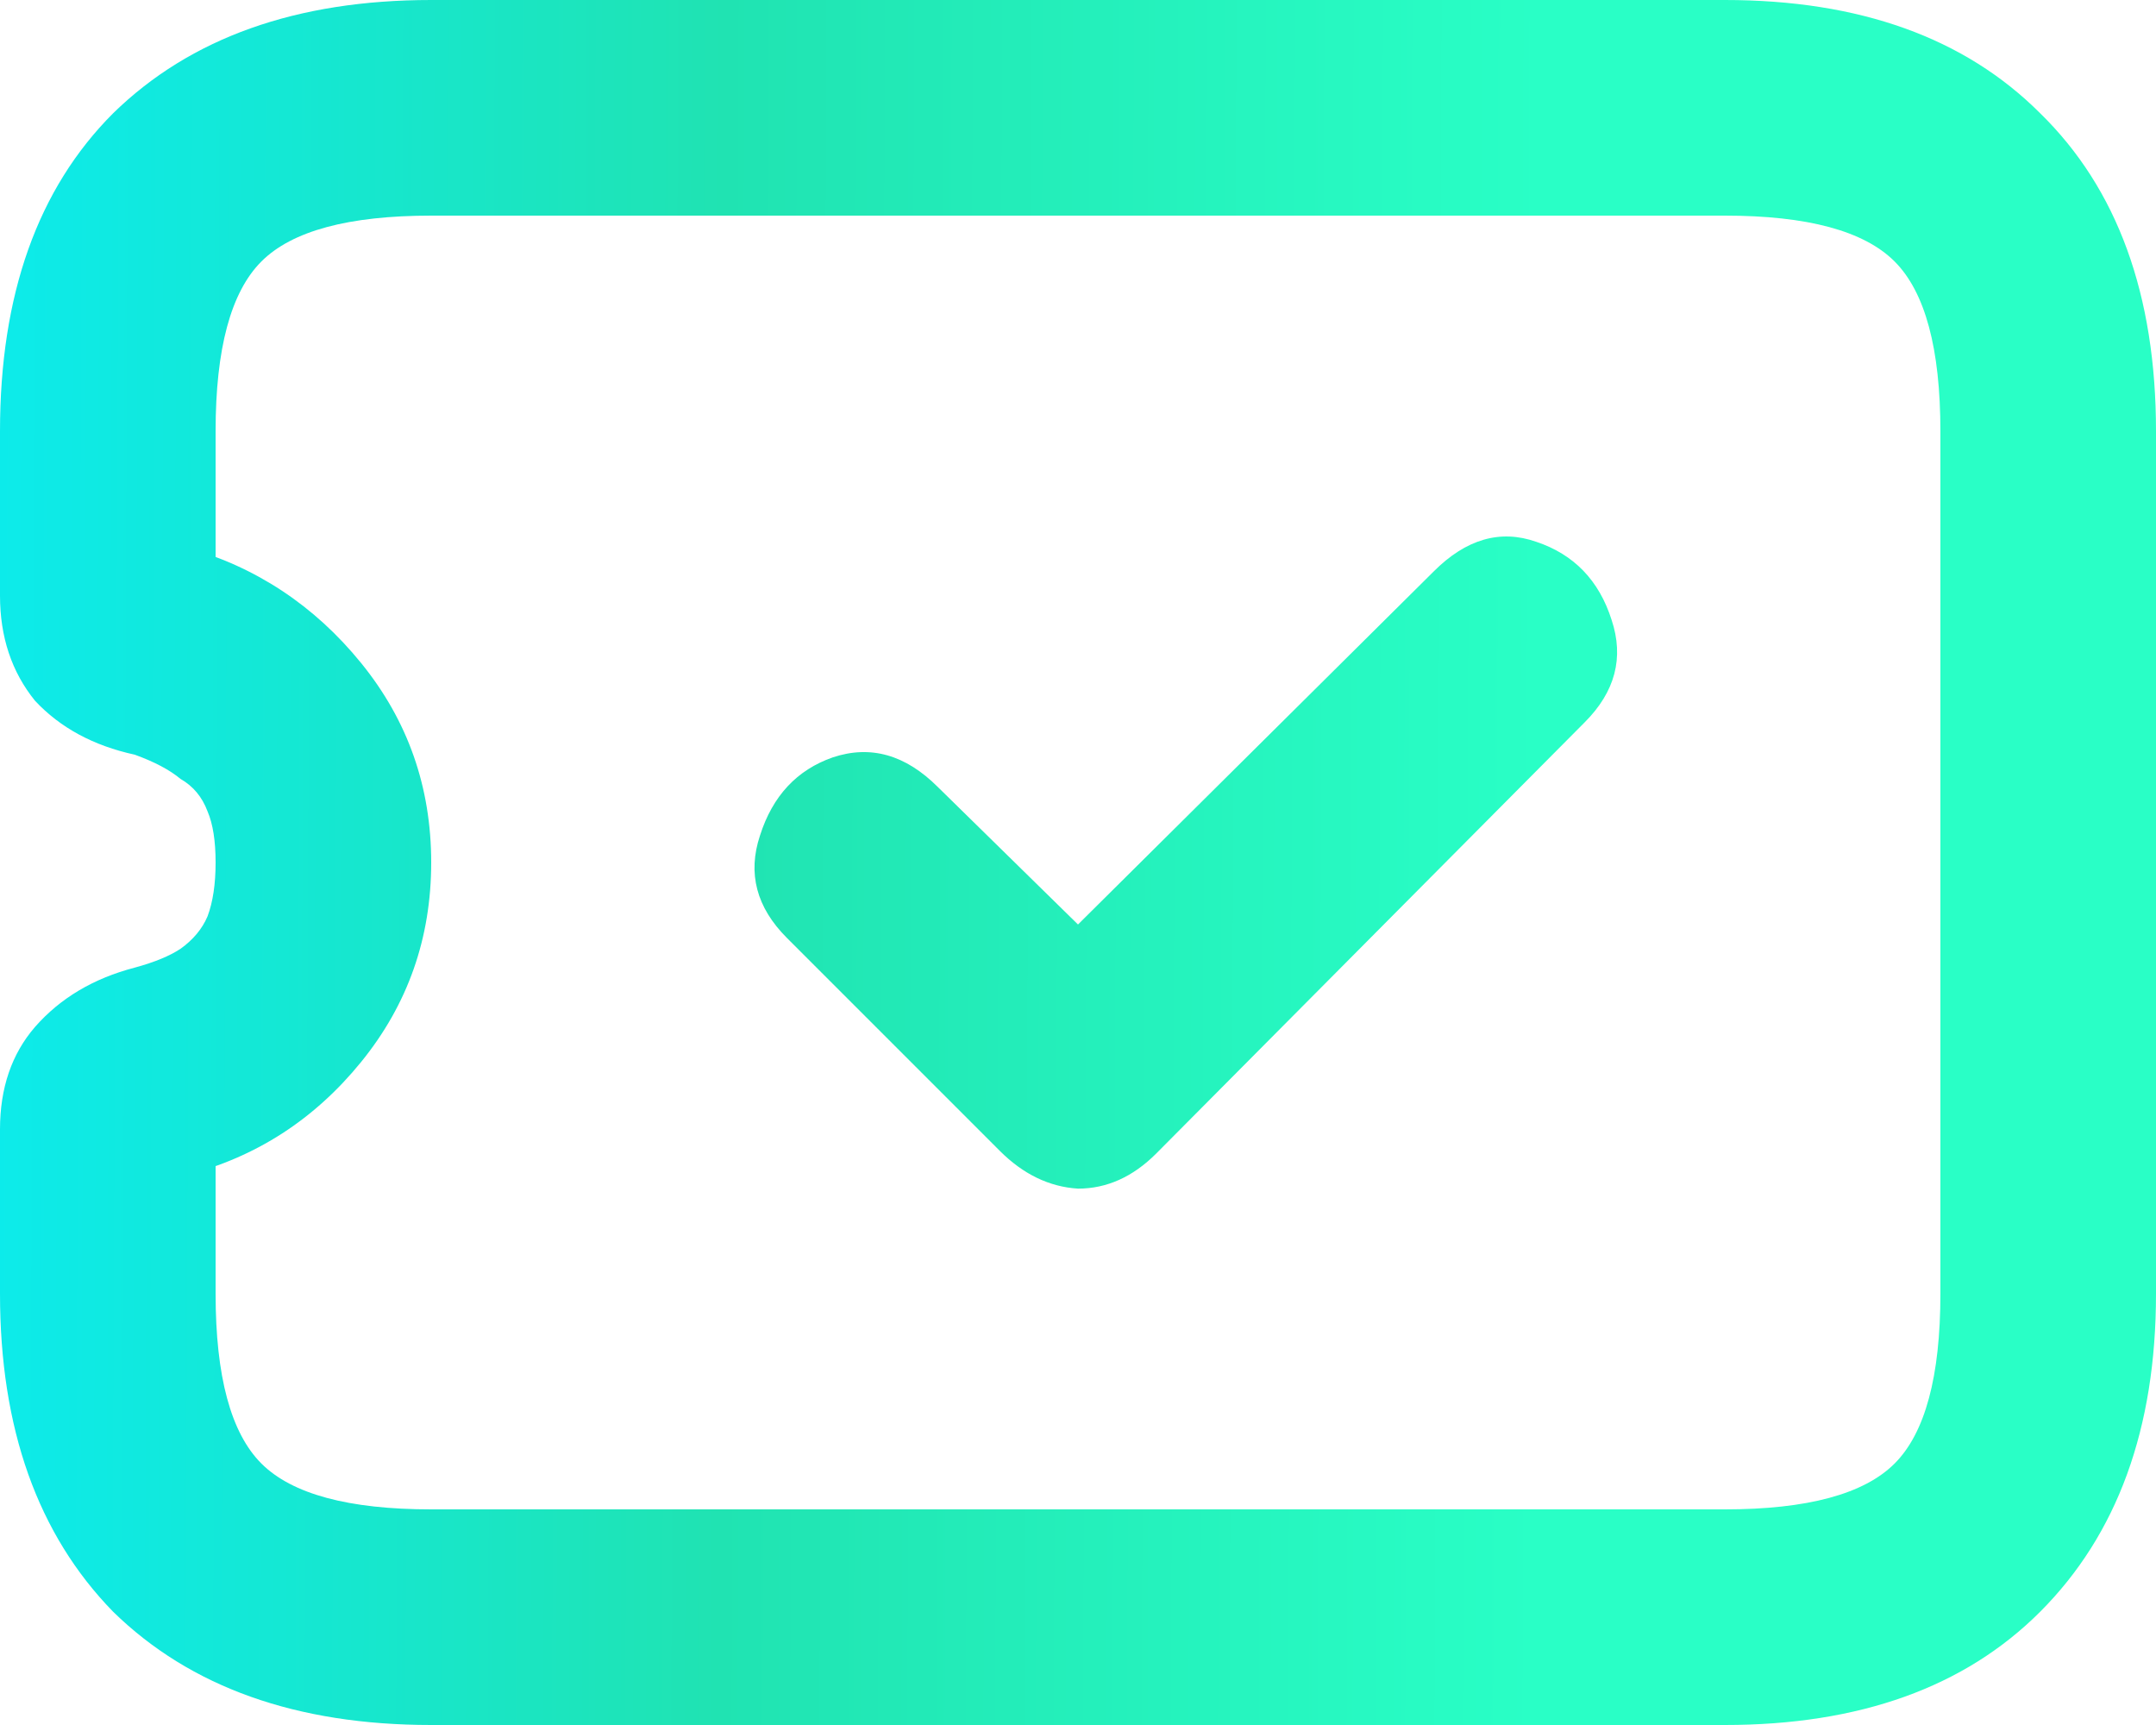 <svg width="40" height="32" viewBox="0 0 40 32" fill="none" xmlns="http://www.w3.org/2000/svg">
<path d="M8 32C5.5 32 3.533 31.3 2.1 29.9C0.7 28.466 0 26.5 0 24V20.95C0 20.183 0.217 19.55 0.65 19.05C1.117 18.517 1.733 18.15 2.5 17.95C2.867 17.85 3.15 17.733 3.35 17.6C3.583 17.433 3.75 17.233 3.85 17C3.95 16.733 4 16.4 4 16C4 15.6 3.95 15.283 3.85 15.05C3.75 14.783 3.583 14.583 3.35 14.45C3.15 14.283 2.867 14.133 2.5 14C1.733 13.833 1.117 13.5 0.65 13C0.217 12.466 0 11.816 0 11.05V8C0 5.467 0.7 3.5 2.1 2.1C3.533 0.7 5.5 -0 8 -0H32C34.5 -0 36.45 0.7 37.85 2.1C39.283 3.5 40 5.467 40 8V24C40 26.5 39.283 28.466 37.85 29.9C36.45 31.3 34.5 32 32 32H8ZM4 24C4 25.533 4.283 26.583 4.85 27.15C5.417 27.716 6.467 28 8 28H32C33.533 28 34.583 27.716 35.15 27.15C35.717 26.583 36 25.533 36 24V8C36 6.467 35.717 5.417 35.15 4.85C34.583 4.283 33.533 4 32 4H8C6.467 4 5.417 4.283 4.85 4.85C4.283 5.417 4 6.467 4 8V11.05C4 10.95 3.95 10.833 3.85 10.7C3.75 10.533 3.65 10.416 3.55 10.35C3.483 10.25 3.45 10.183 3.45 10.15C4.75 10.517 5.833 11.233 6.7 12.3C7.567 13.367 8 14.6 8 16C8 17.4 7.567 18.633 6.7 19.7C5.833 20.767 4.75 21.466 3.45 21.8C3.45 21.8 3.483 21.767 3.55 21.7C3.65 21.6 3.75 21.483 3.85 21.35C3.95 21.183 4 21.05 4 20.95V24ZM14.6 17.4C14.033 16.833 13.867 16.2 14.1 15.5C14.333 14.767 14.783 14.283 15.45 14.05C16.15 13.816 16.8 14 17.4 14.6L20 17.15L26.6 10.6C27.2 10 27.833 9.817 28.5 10.05C29.2 10.283 29.667 10.767 29.9 11.5C30.133 12.2 29.967 12.833 29.4 13.4L21.45 21.4C21.017 21.833 20.533 22.05 20 22.05C19.467 22.017 18.983 21.783 18.55 21.35L14.6 17.4Z" fill="url(#paint0_linear_171_731)"/>
<defs>
<linearGradient id="paint0_linear_171_731" x1="-0.263" y1="20.609" x2="28.566" y2="20.729" gradientUnits="userSpaceOnUse">
<stop stop-color="#0CEBEB"/>
<stop offset="0.472" stop-color="#20E3B2"/>
<stop offset="1" stop-color="#29FFC6"/>
</linearGradient>
</defs>
</svg>
